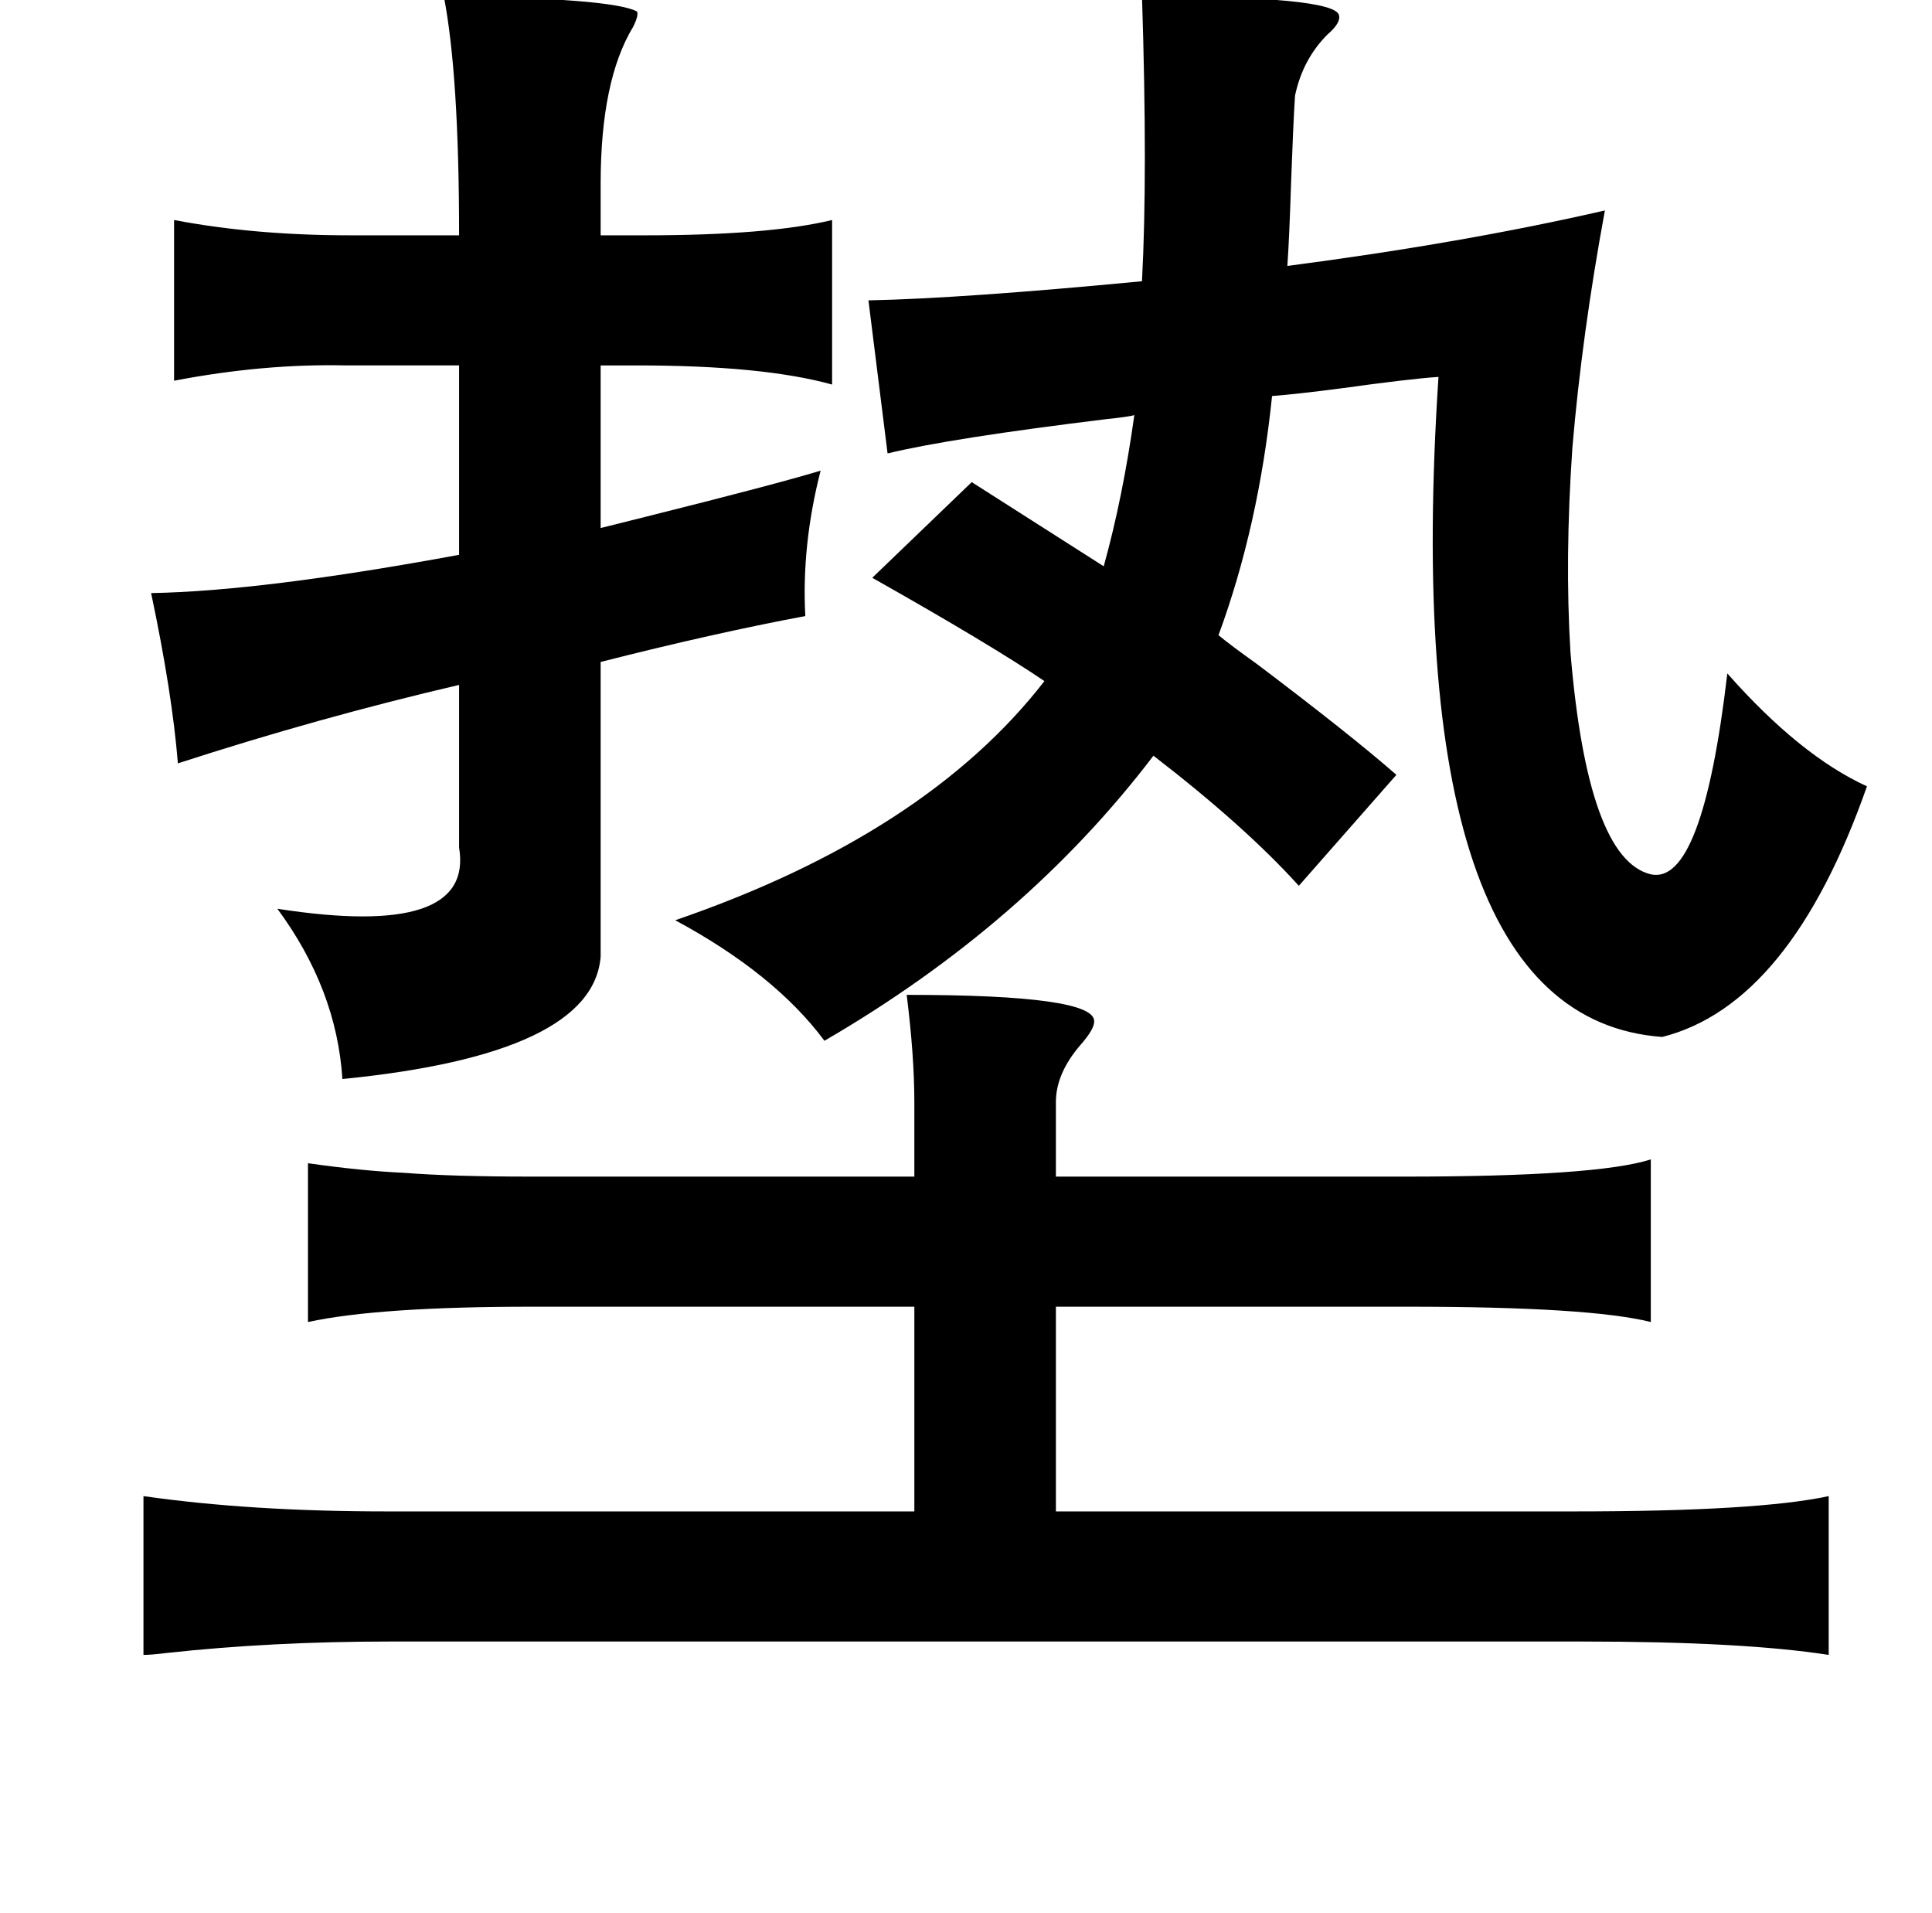 <?xml version="1.0" standalone="no"?>
<!DOCTYPE svg PUBLIC "-//W3C//DTD SVG 1.1//EN" "http://www.w3.org/Graphics/SVG/1.1/DTD/svg11.dtd" >
<svg xmlns="http://www.w3.org/2000/svg" xmlns:xlink="http://www.w3.org/1999/xlink" version="1.1" viewBox="-10 0 1010 1000">
   <path fill="currentColor"
d="M587 -2q101 0 103 10q1 4 -6 10q-13 13 -17 32q-1 16 -2 44q-1 31 -2 45q92 -12 166 -29q-12 65 -17 124q-4 58 -1 107q9 108 42 116q27 6 40 -105q38 43 73 59q-40 114 -107 131q-139 -10 -117 -345q-15 1 -51 6q-23 3 -36 4q-7 68 -28 125q6 5 20 15q49 37 73 58
l-51 58q-28 -31 -76 -68q-67 88 -172 149q-26 -35 -78 -63q131 -45 193 -125q-28 -19 -90 -54l52 -50l69 44q10 -36 16 -79q-4 1 -14 2q-82 10 -115 18l-10 -80q49 -1 143 -10q3 -56 0 -149zM222 -2q88 1 101 8q1 2 -2 8q-17 28 -17 82v27h23q65 0 98 -8v86
q-36 -10 -102 -10h-19v85l24 -6q68 -17 91 -24q-10 39 -8 76q-48 9 -107 24v154q-4 51 -135 64q-3 -47 -34 -89q103 16 95 -32v-85q-73 17 -147 41q-3 -37 -14 -89q58 -1 161 -20v-99h-59q-43 -1 -90 8v-84q42 8 92 8h57q0 -84 -8 -125zM464 520q99 0 98 14q0 4 -7 12
q-13 15 -13 30v39h182q101 0 129 -9v85q-32 -8 -127 -8h-184v107h271q96 0 133 -8v83q-45 -7 -129 -7h-623q-62 0 -117 6q-8 1 -12 1v-83q56 8 127 8h276v-107h-200q-80 0 -117 8v-83q28 4 50 5q25 2 67 2h200v-39q0 -24 -4 -56z" />
</svg>
